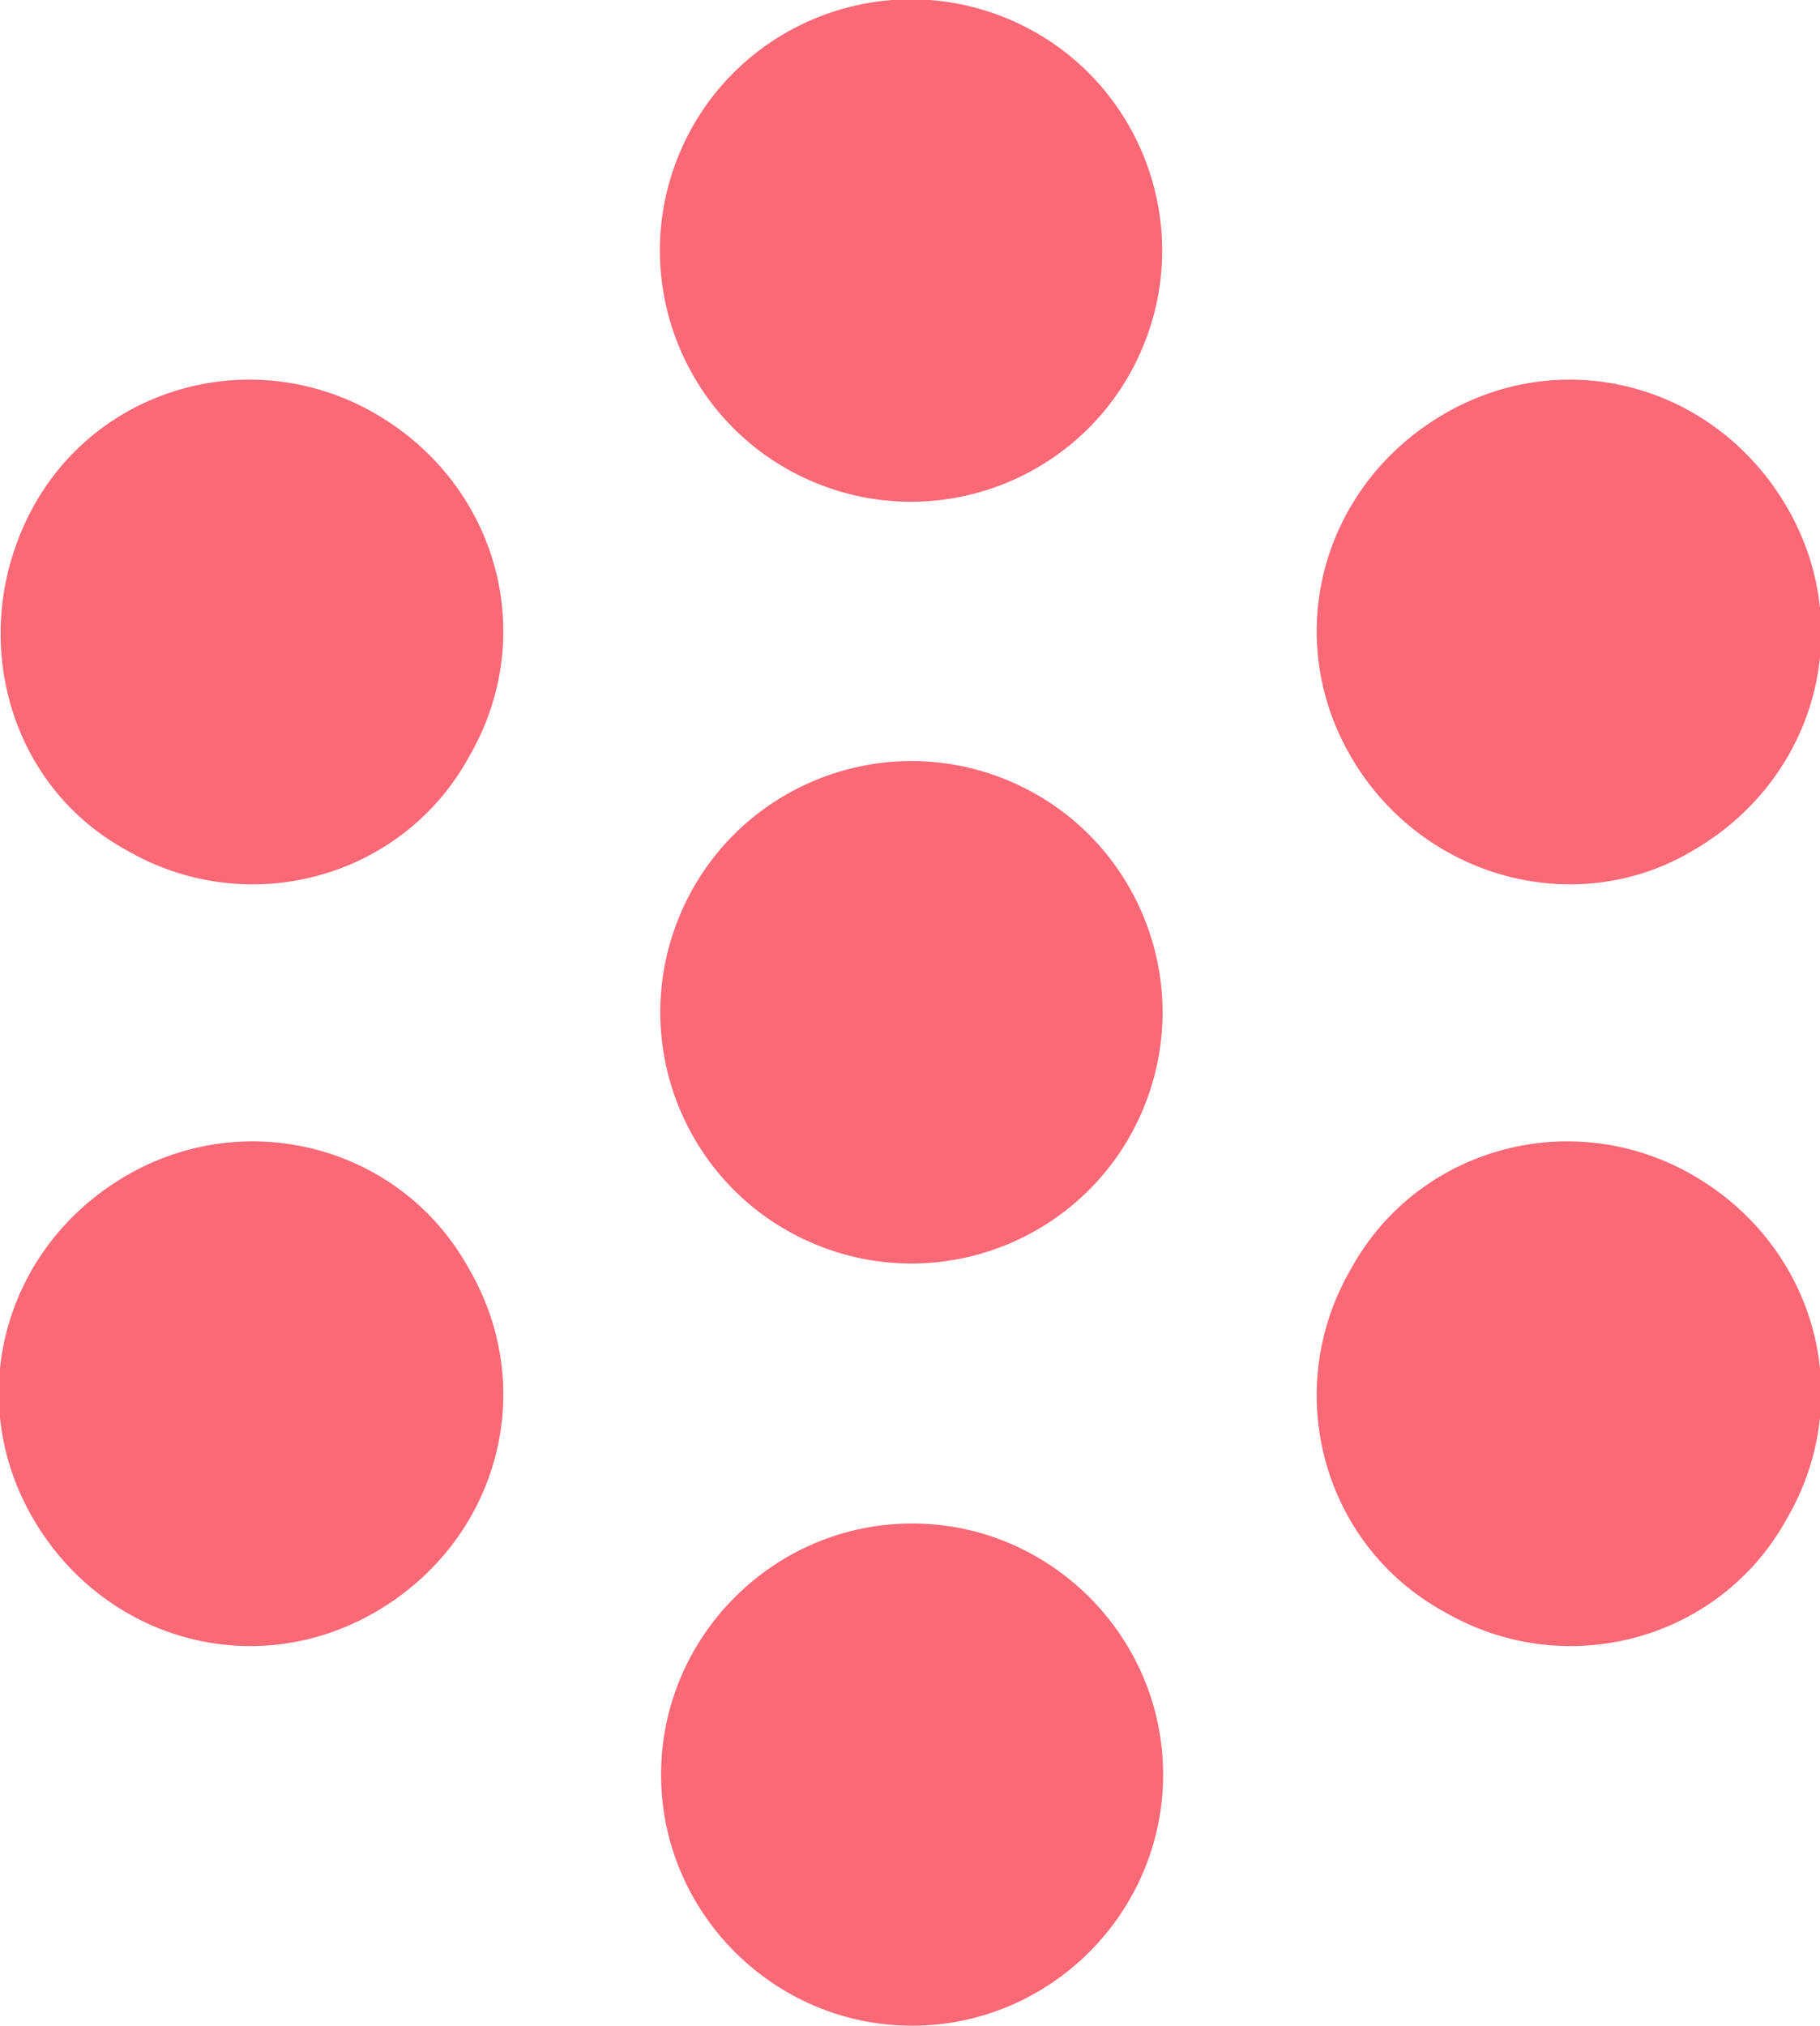<?xml version="1.0" encoding="utf-8"?>
<!-- Generator: Adobe Illustrator 25.4.1, SVG Export Plug-In . SVG Version: 6.00 Build 0)  -->
<svg version="1.1" id="Capa_1" xmlns="http://www.w3.org/2000/svg" xmlns:xlink="http://www.w3.org/1999/xlink" x="0px" y="0px"
	 viewBox="0 0 43.5 48.4" style="enable-background:new 0 0 43.5 48.4;" xml:space="preserve">
<style type="text/css">
	.st0{fill:#FB6977;}
</style>
<g>
	<ellipse transform="matrix(0.383 -0.924 0.924 0.383 7.881 23.831)" class="st0" cx="21.8" cy="6" rx="6" ry="6"/>
	<path class="st0" d="M21.8,36.4c-3.3,0-6,2.7-6,6c0,3.3,2.7,6,6,6c3.3,0,6-2.7,6-6C27.8,39.1,25.1,36.4,21.8,36.4z"/>
	<path class="st0" d="M9,9.9c-2.9-1.7-6.6-0.7-8.2,2.2S0.1,18.7,3,20.3c2.9,1.7,6.6,0.7,8.2-2.2C12.9,15.2,11.9,11.6,9,9.9z"/>
	<path class="st0" d="M40.5,28.1c-2.9-1.7-6.6-0.7-8.2,2.2c-1.7,2.9-0.7,6.6,2.2,8.2c2.9,1.7,6.6,0.7,8.2-2.2
		C44.4,33.4,43.4,29.8,40.5,28.1z"/>
	<path class="st0" d="M3,28.1c-2.9,1.7-3.9,5.3-2.2,8.2c1.7,2.9,5.3,3.9,8.2,2.2c2.9-1.7,3.9-5.3,2.2-8.2C9.6,27.4,5.9,26.4,3,28.1z
		"/>
	<path class="st0" d="M40.5,20.3c2.9-1.7,3.9-5.3,2.2-8.2c-1.7-2.9-5.3-3.9-8.2-2.2c-2.9,1.7-3.9,5.3-2.2,8.2S37.7,22,40.5,20.3z"/>
	<ellipse transform="matrix(0.383 -0.924 0.924 0.383 -8.926 35.061)" class="st0" cx="21.8" cy="24.2" rx="6" ry="6"/>
</g>
</svg>
